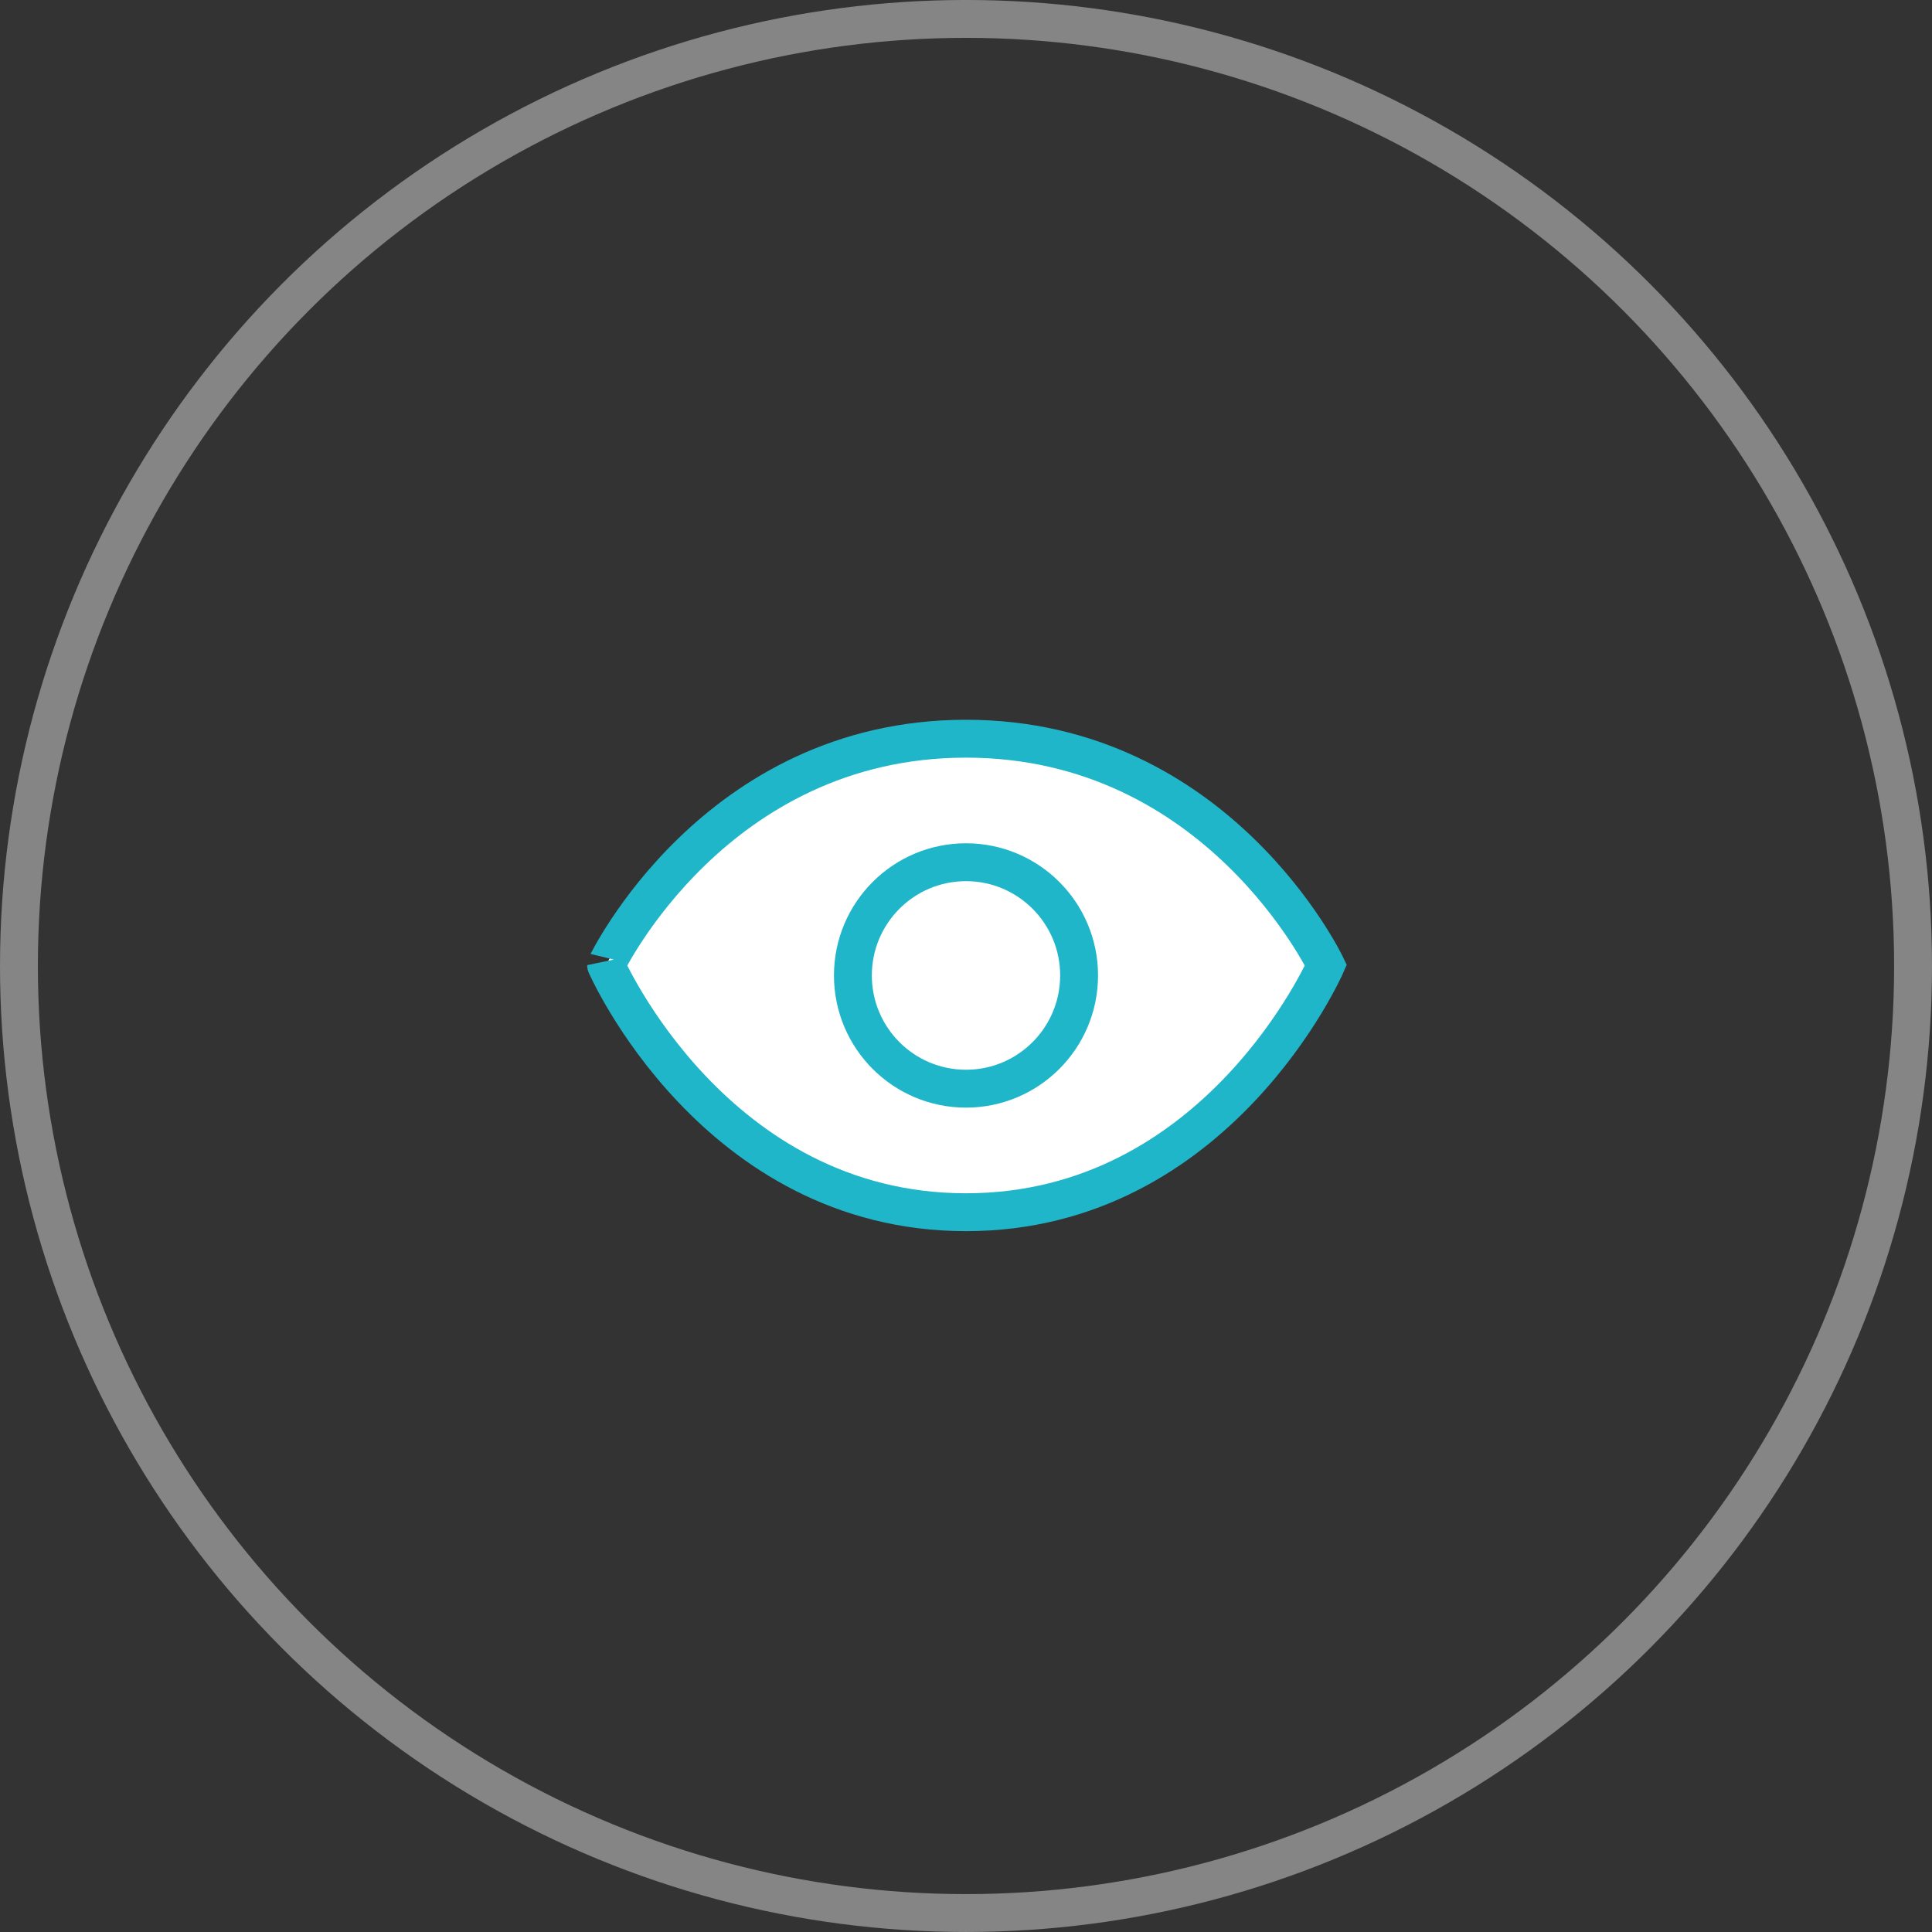 <svg width="102" height="102" fill="none" xmlns="http://www.w3.org/2000/svg"><rect width="100%" height="100%" fill="#333333" stroke="none"/><circle cx="51" cy="50.999" r="50" stroke="#fff" stroke-opacity=".4" stroke-width="2"/><path d="M70 50.956s-5.7 13.043-19 13.043-19-13.044-19-13.044S37.7 39 51 39s19 11.956 19 11.956z" fill="#fff" stroke="#20B6C9" stroke-width="2" stroke-linecap="round"/><ellipse cx="51" cy="51.499" rx="5.971" ry="5.978" fill="#fff" stroke="#20B6C9" stroke-width="2" stroke-linecap="round"/></svg>